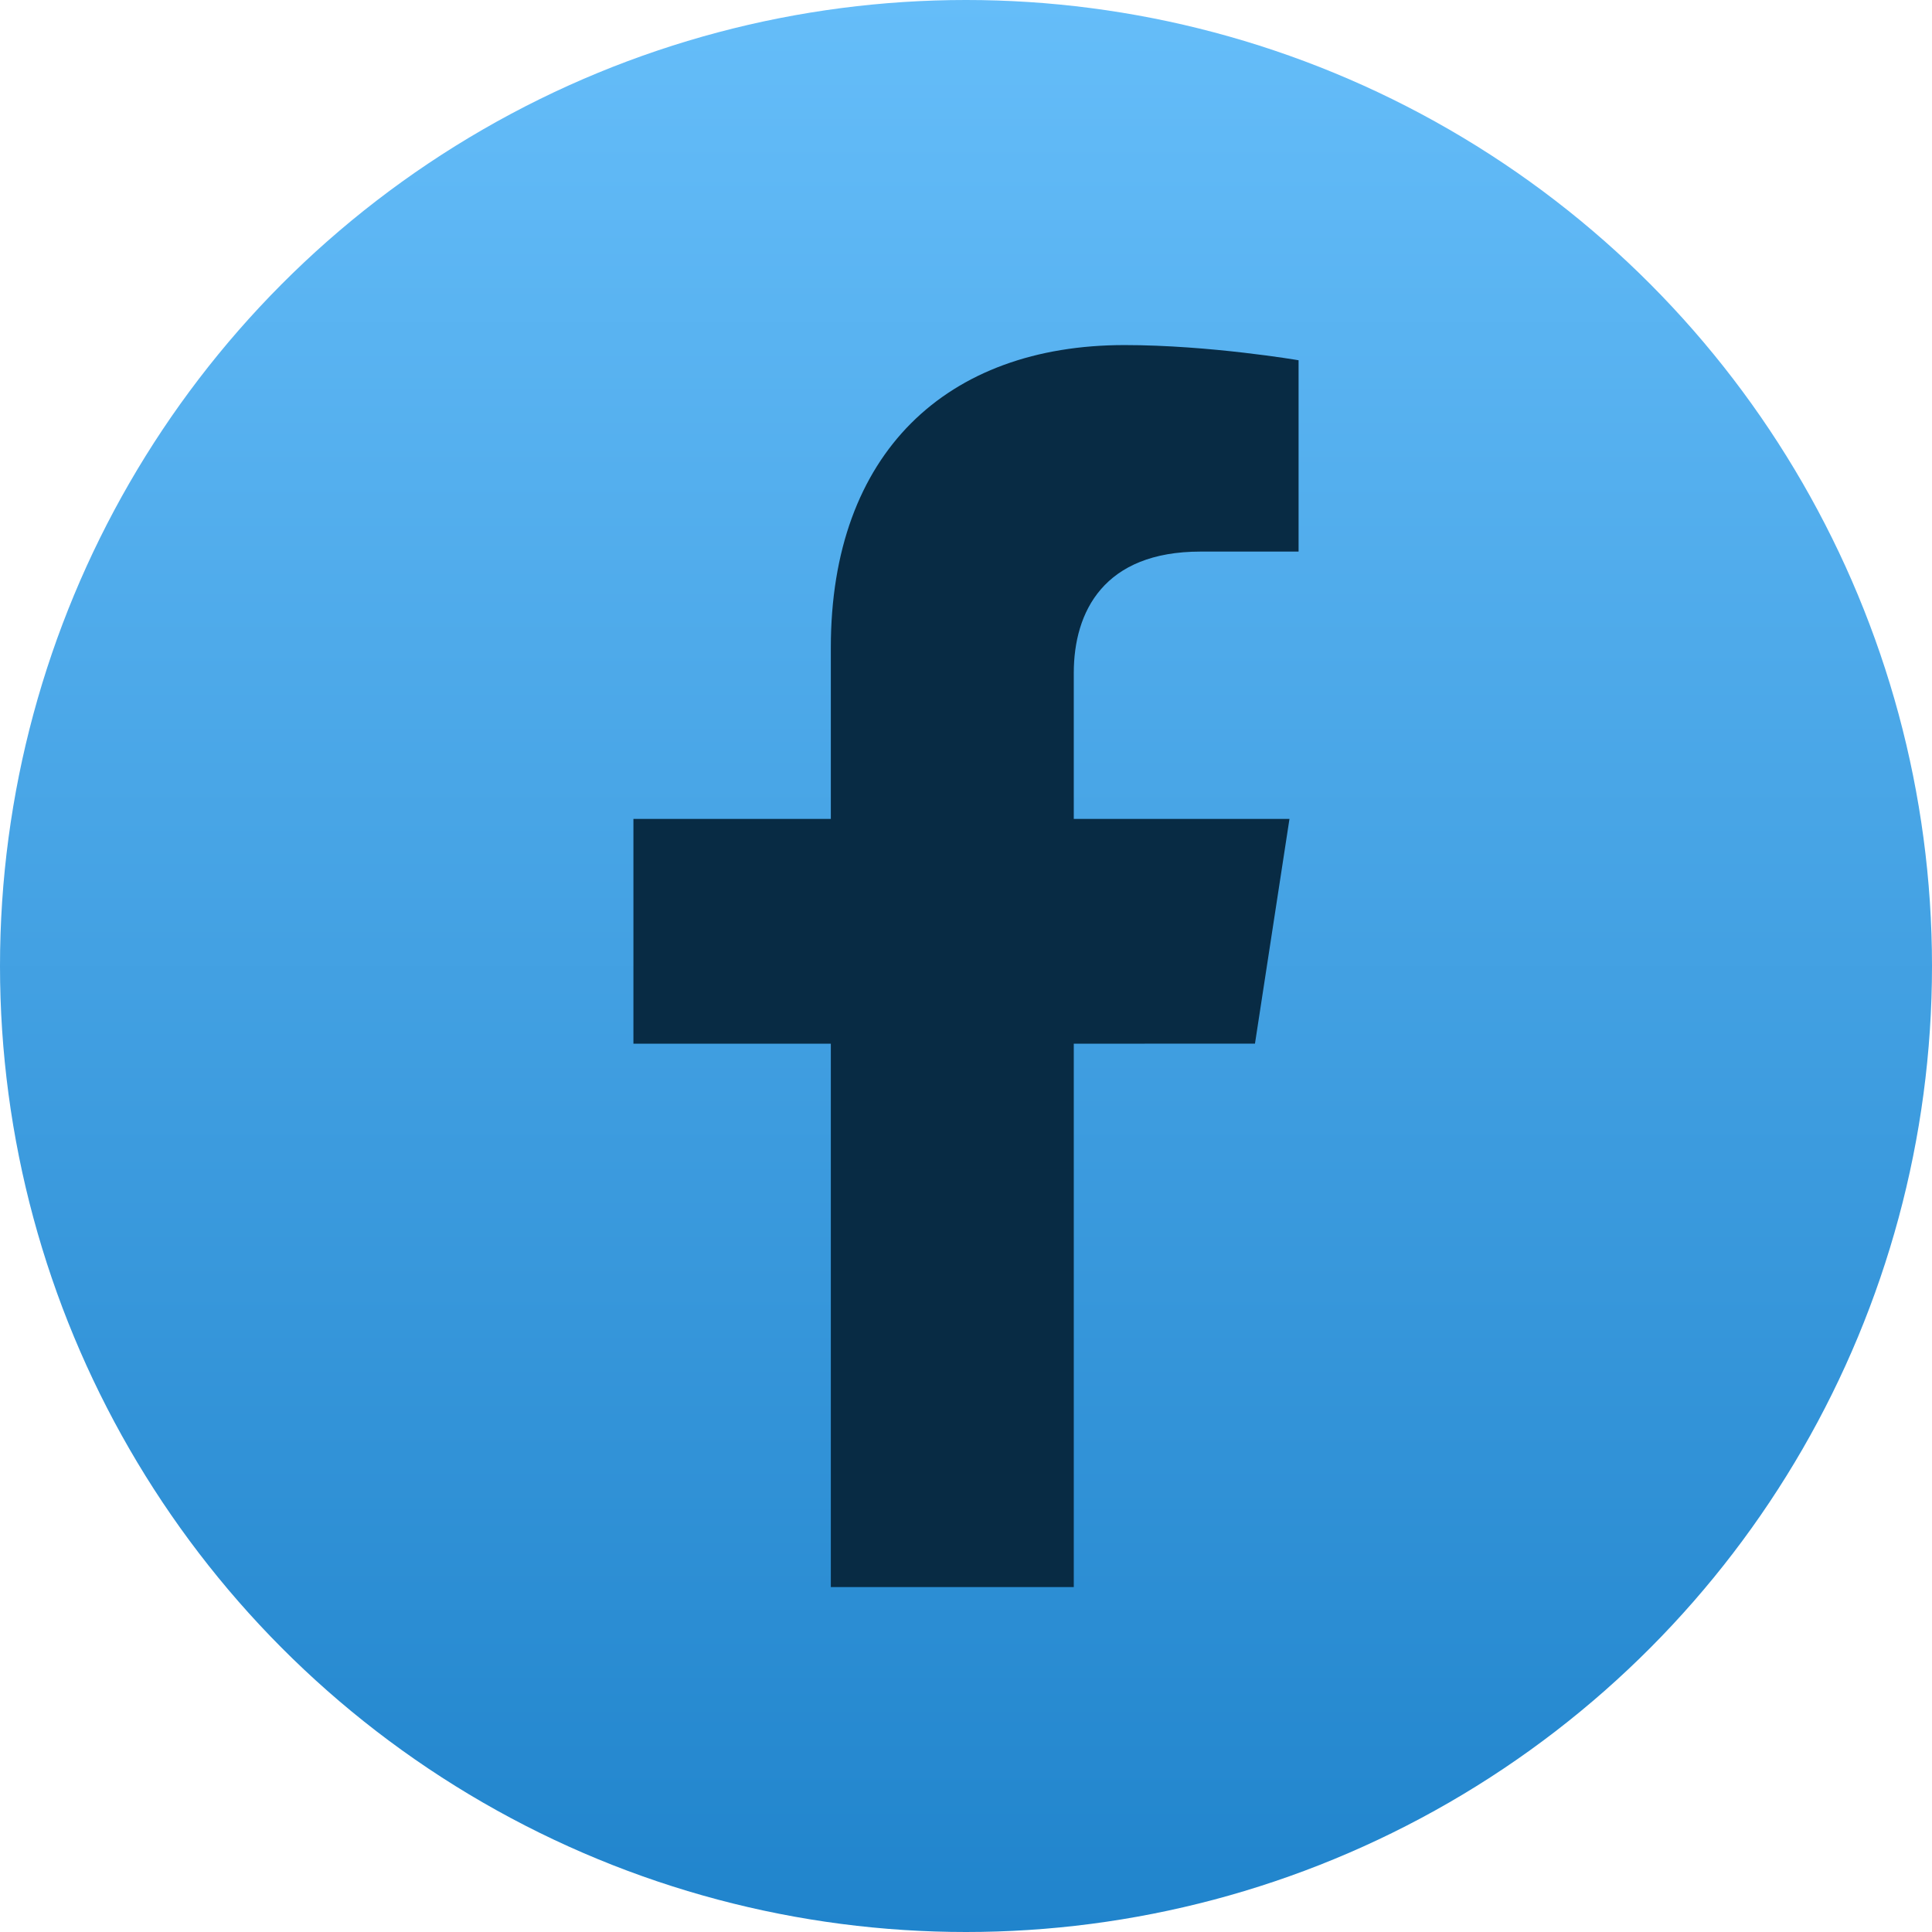 <svg width="28" height="28" viewBox="0 0 28 28" fill="none" xmlns="http://www.w3.org/2000/svg">
<circle cx="14" cy="14" r="14" fill="url(#paint0_linear_381:51)"/>
<g clip-path="url(#clip0_381:51)">
<path d="M18.188 15.125L18.688 11.868H15.562V9.754C15.562 8.863 15.999 7.994 17.399 7.994H18.82V5.221C18.82 5.221 17.531 5.001 16.298 5.001C13.724 5.001 12.041 6.561 12.041 9.385V11.868H9.18V15.126H12.041V23.001H15.562V15.126L18.188 15.125Z" fill="#082B44"/>
</g>
<defs>
<linearGradient id="paint0_linear_381:51" x1="14" y1="0" x2="14" y2="28" gradientUnits="userSpaceOnUse">
<stop stop-color="#65BDF9"/>
<stop offset="1" stop-color="#2084CC"/>
</linearGradient>
<clipPath id="clip0_381:51">
<rect width="18" height="18" fill="white" transform="translate(5 5)"/>
</clipPath>
</defs>
</svg>
